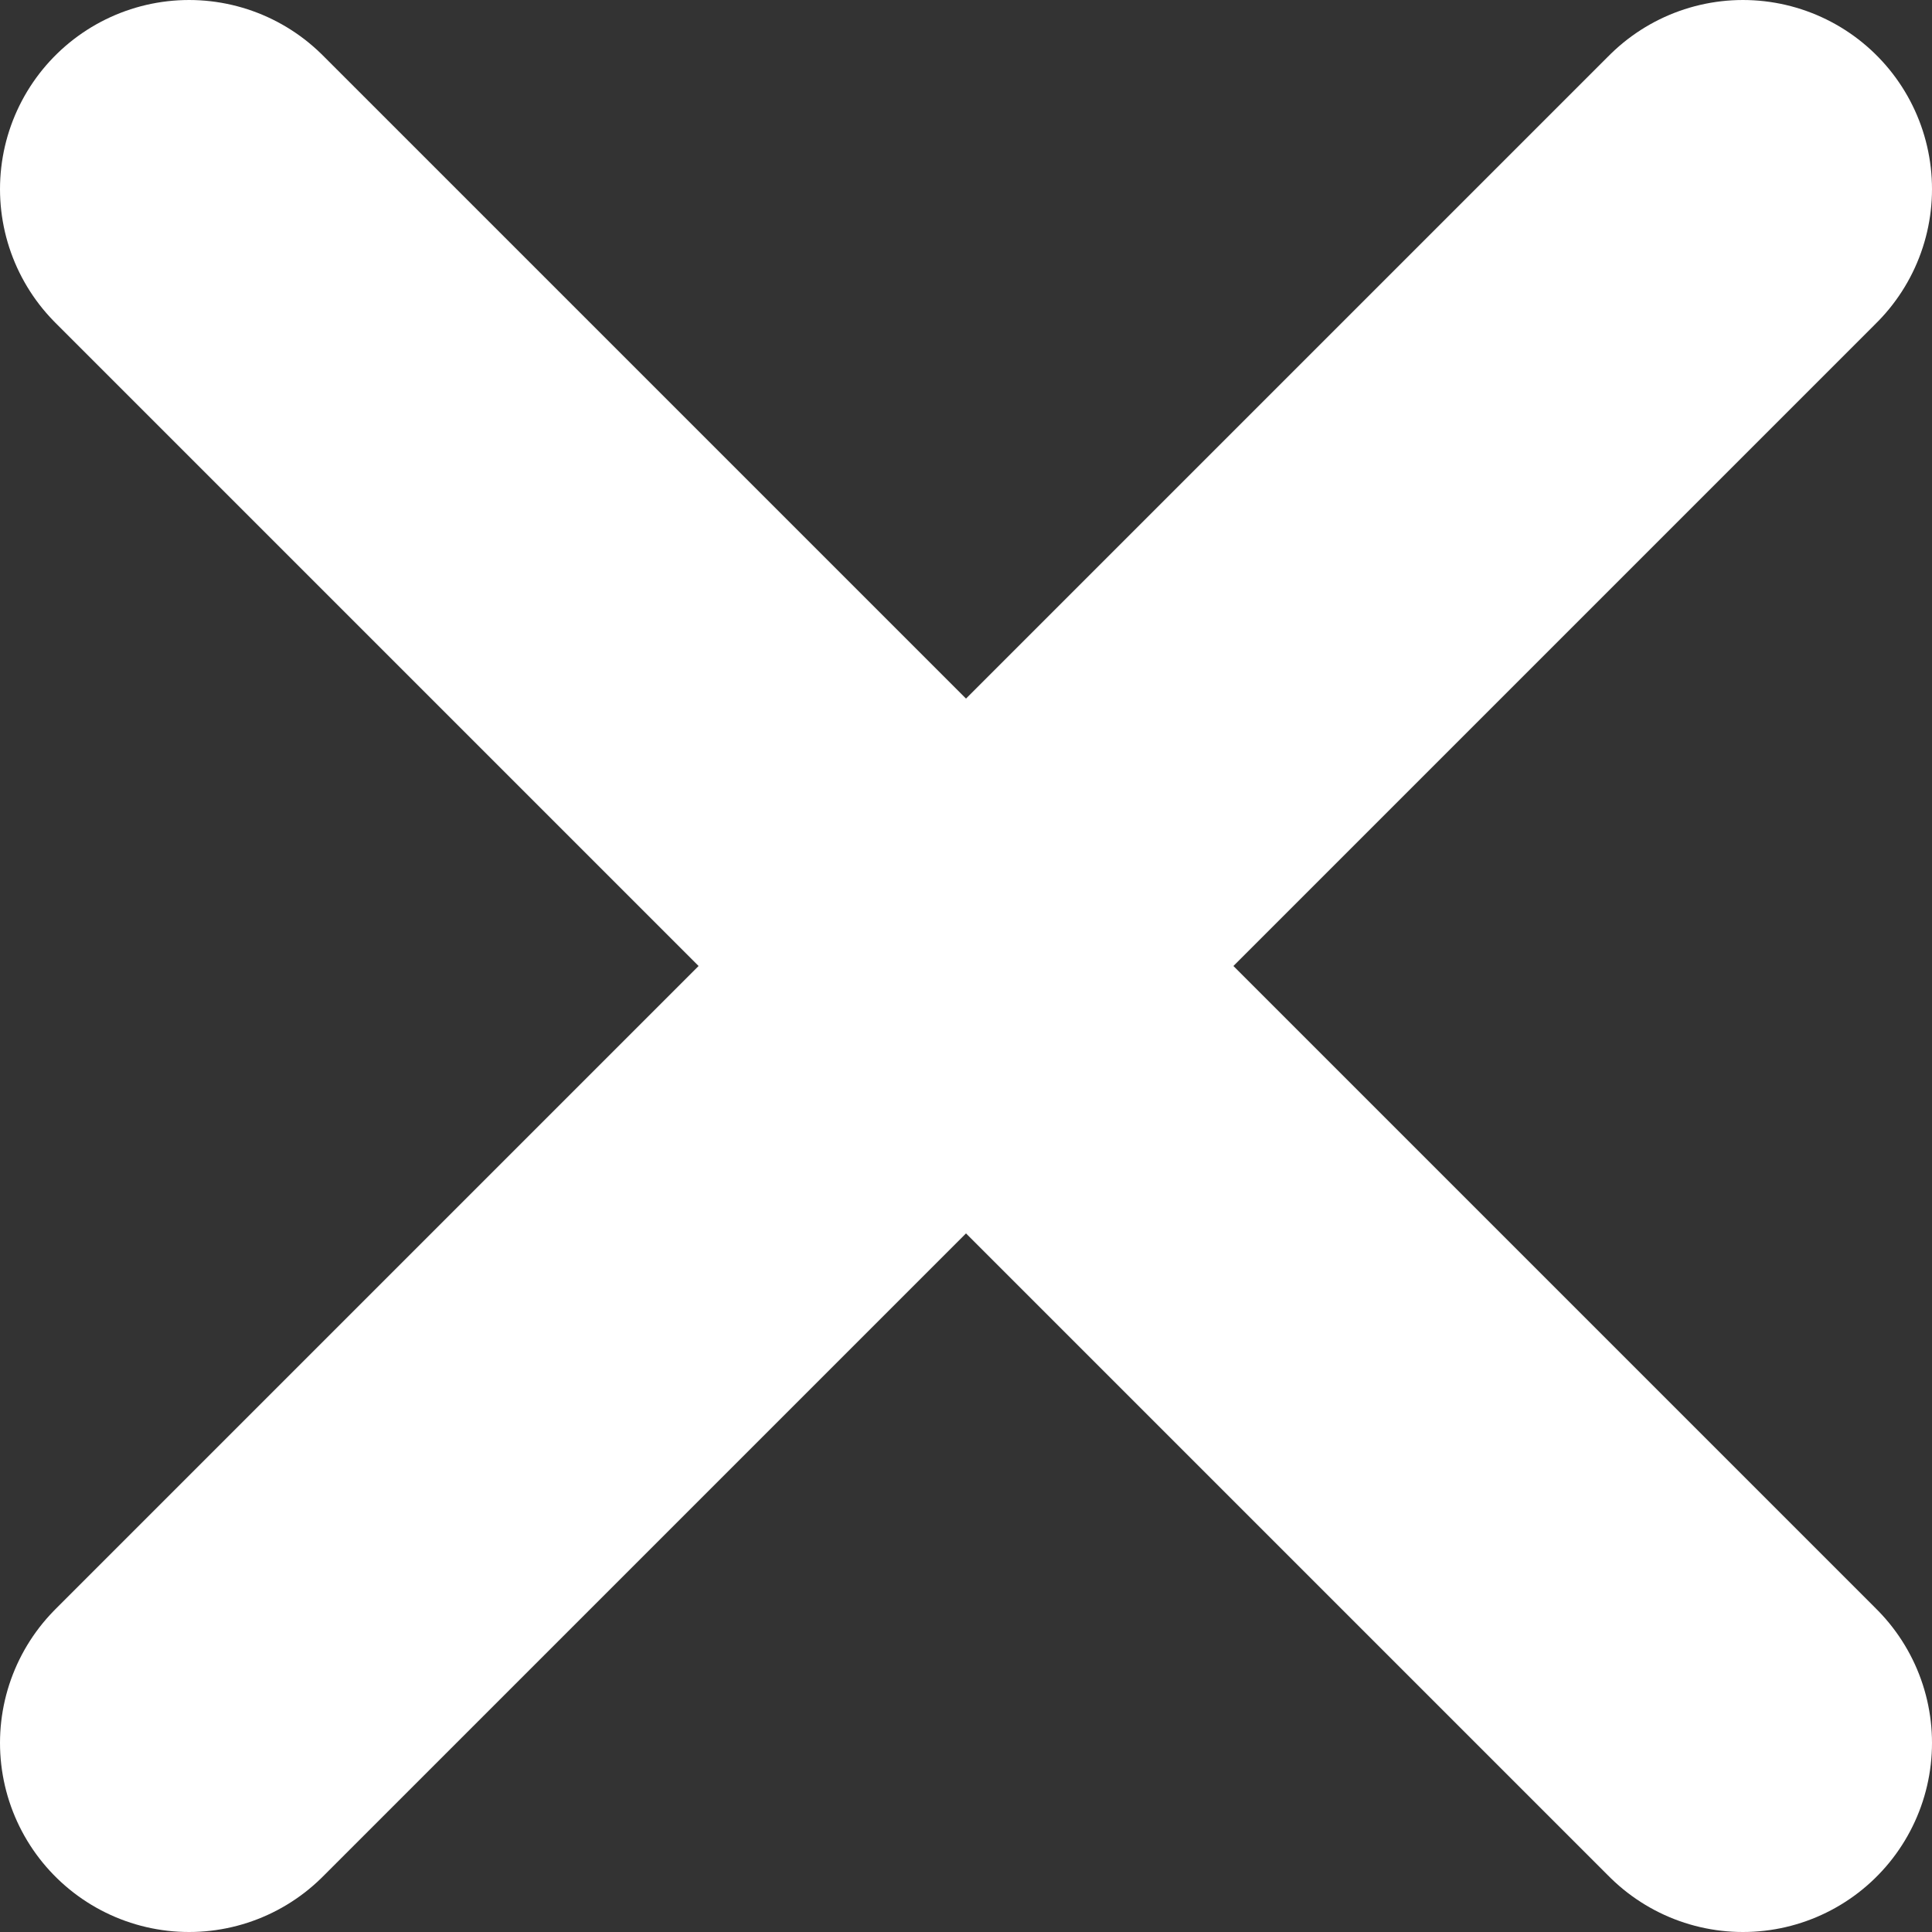 <?xml version="1.0" encoding="utf-8"?>
<!-- Generator: Adobe Illustrator 17.0.0, SVG Export Plug-In . SVG Version: 6.00 Build 0)  -->
<!DOCTYPE svg PUBLIC "-//W3C//DTD SVG 1.1//EN" "http://www.w3.org/Graphics/SVG/1.1/DTD/svg11.dtd">
<svg version="1.1" id="Layer_1" xmlns="http://www.w3.org/2000/svg" xmlns:xlink="http://www.w3.org/1999/xlink" x="0px" y="0px"
	 width="71.527px" height="71.527px" viewBox="0 0 71.527 71.527" enable-background="new 0 0 71.527 71.527" xml:space="preserve">
<rect x="0" y="0" width="71.527" height="71.527" fill="#333333" stroke="none"/>
<g>
	<defs>
		<rect id="SVGID_1_" y="0" width="71.527" height="71.527"/>
	</defs>
	<clipPath id="SVGID_2_">
		<use xlink:href="#SVGID_1_"  overflow="visible"/>
	</clipPath>
	
		<line clip-path="url(#SVGID_2_)" fill="none" stroke="#ffffff" stroke-width="14" stroke-linecap="round" stroke-miterlimit="10" x1="7" y1="7" x2="64.527" y2="64.527"/>
	
		<line clip-path="url(#SVGID_2_)" fill="none" stroke="#ffffff" stroke-width="14" stroke-linecap="round" stroke-miterlimit="10" x1="7" y1="64.527" x2="64.527" y2="7"/>
</g>
</svg>

